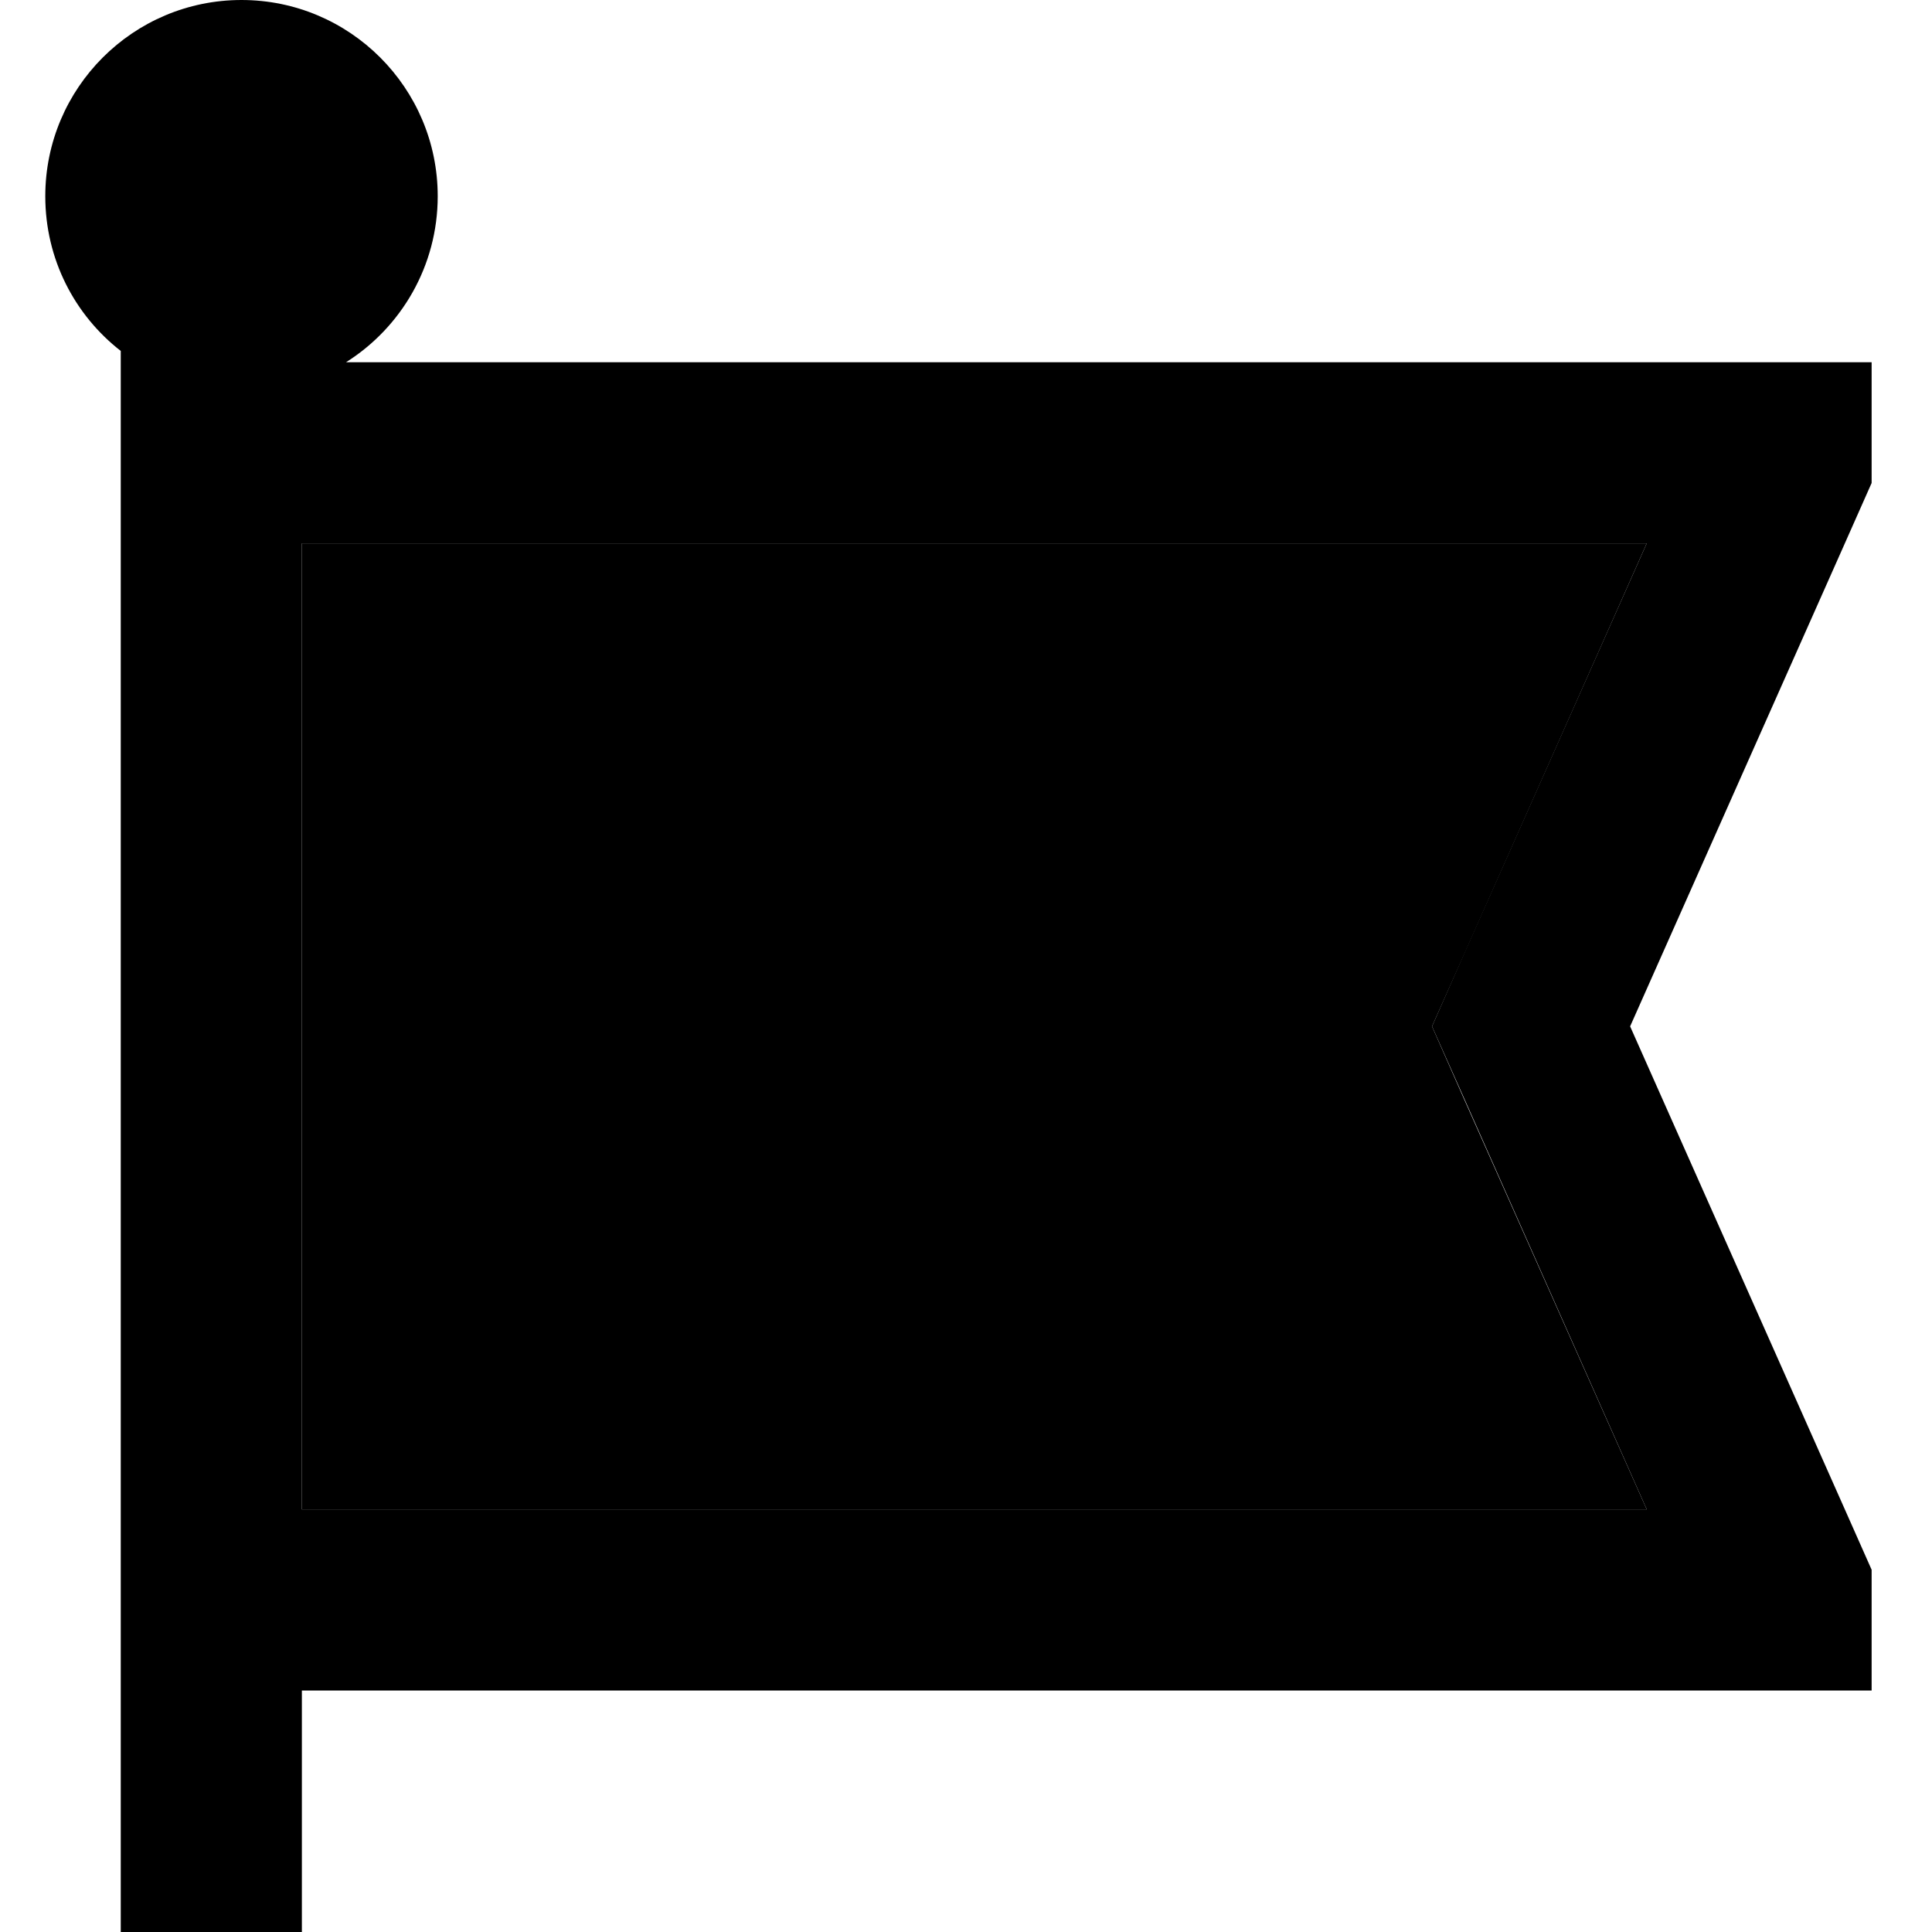 <svg xmlns="http://www.w3.org/2000/svg" viewBox="0 0 512 512"><path class="pr-icon-duotone-secondary" d="M80 144l0 256 356.4 0L388.1 291.5 379.5 272l8.7-19.5L436.4 144 80 144z"/><path class="pr-icon-duotone-primary" d="M91.7 96C106.3 86.8 116 70.5 116 52C116 23.3 92.7 0 64 0S12 23.3 12 52c0 16.7 7.8 31.5 20 41l0 3 0 48 0 256 0 48 0 64 48 0 0-64 368 0 48 0 0-32-7.1-16L432 272l56.9-128 7.1-16 0-32-48 0L91.7 96zM80 400l0-256 356.4 0L388.1 252.5 379.5 272l8.7 19.5L436.4 400 80 400z"/></svg>